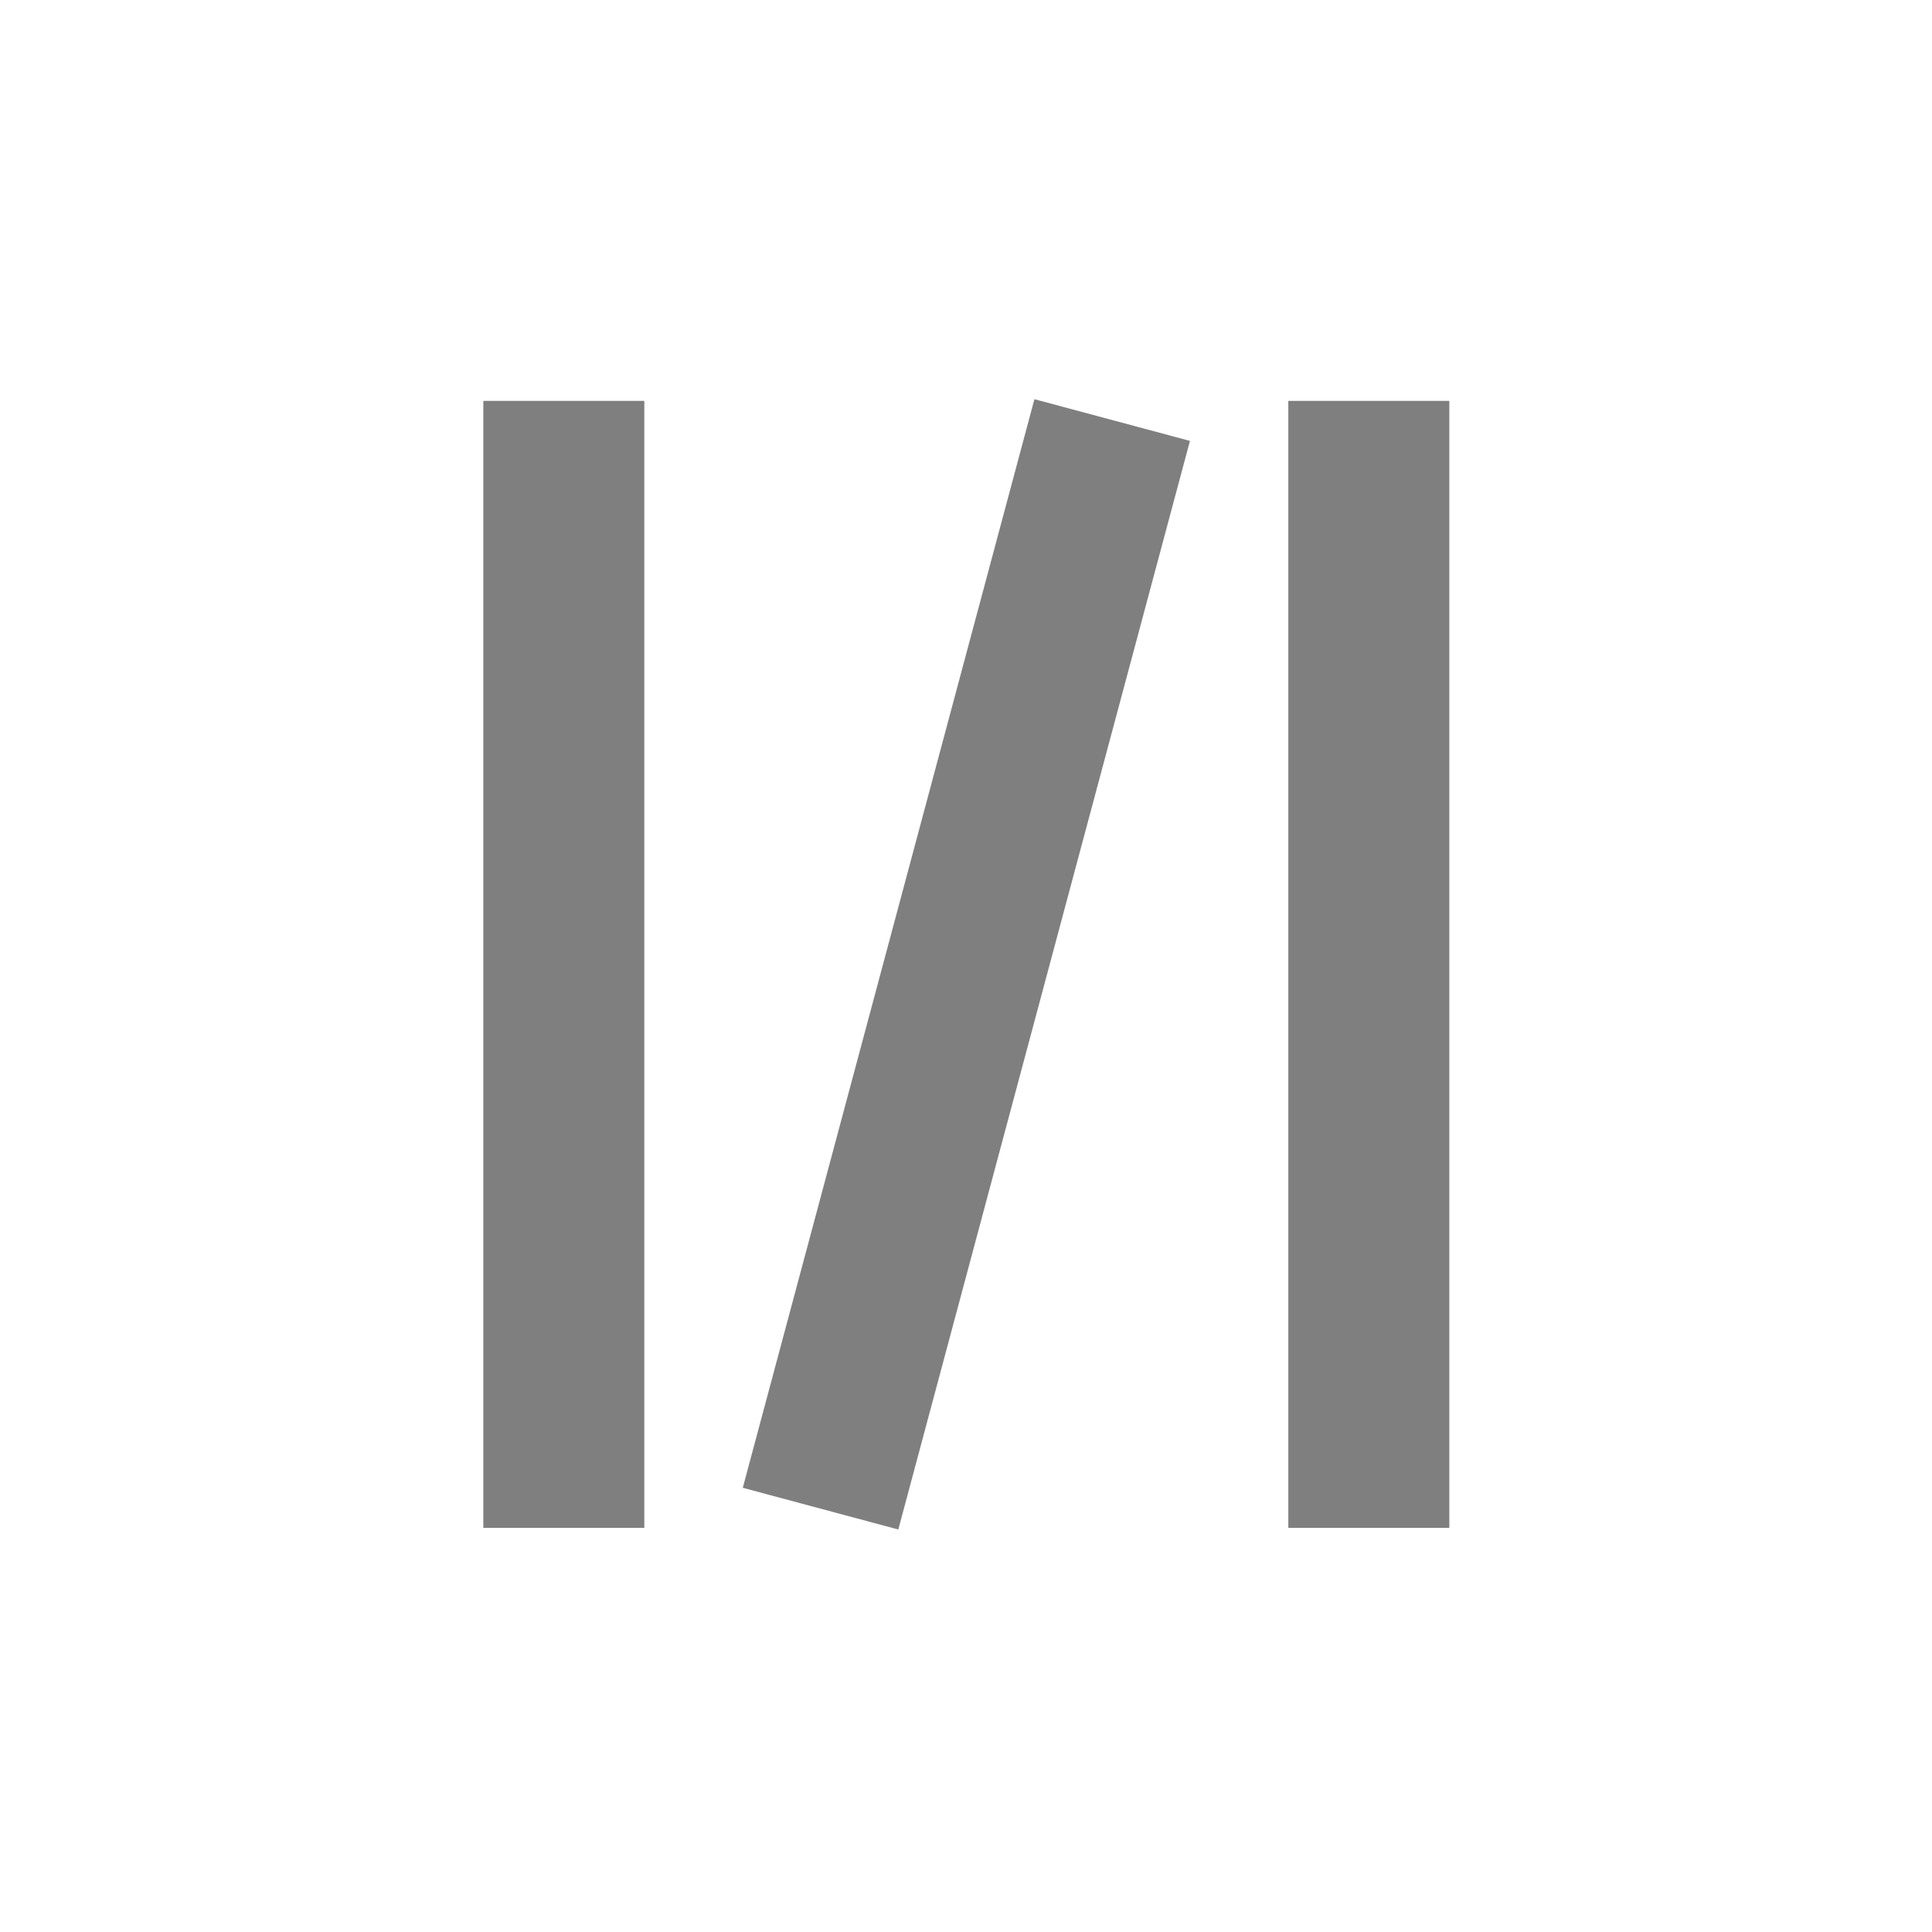 <?xml version="1.0" encoding="UTF-8" standalone="no"?>
<!-- Created with Inkscape (http://www.inkscape.org/) -->
<svg id="svg7384" xmlns:rdf="http://www.w3.org/1999/02/22-rdf-syntax-ns#" style="enable-background:new" xmlns="http://www.w3.org/2000/svg" xmlns:osb="http://www.openswatchbook.org/uri/2009/osb" height="24" width="24" version="1.1" xmlns:cc="http://creativecommons.org/ns#" xmlns:dc="http://purl.org/dc/elements/1.1/">
 <title id="title8473">Paper Symbolic Icon Theme</title>
 <g id="layer12" transform="translate(-425 87)">
  <path id="rect4161" opacity=".5" d="m437.85-82.041-3.623 13.523 1.932 0.518 3.623-13.523-1.932-0.518zm-6.846 0.021v14h2v-14h-2zm10 0v14h2v-14h-2z"/>
 </g>
</svg>
